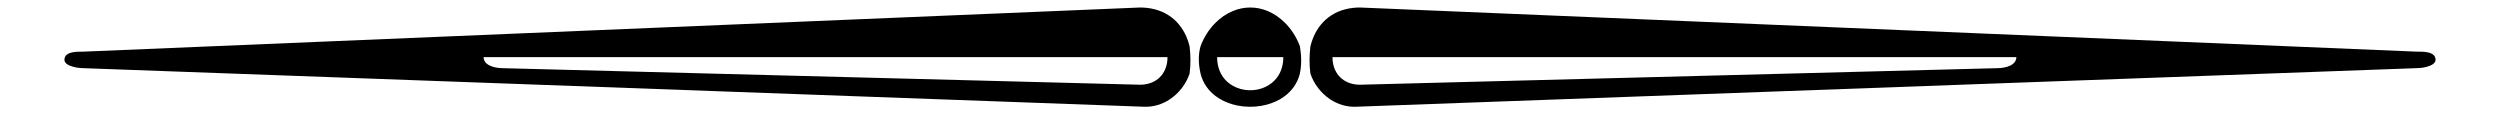<?xml version="1.0" encoding="UTF-8" standalone="no"?>
<svg
   xmlns:dc="http://purl.org/dc/elements/1.1/"
   xmlns:cc="http://creativecommons.org/ns#"
   xmlns:rdf="http://www.w3.org/1999/02/22-rdf-syntax-ns#"
   xmlns:svg="http://www.w3.org/2000/svg"
   xmlns="http://www.w3.org/2000/svg"
   xmlns:sodipodi="http://sodipodi.sourceforge.net/DTD/sodipodi-0.dtd"
   xmlns:inkscape="http://www.inkscape.org/namespaces/inkscape"
   viewBox="0 -158 1024 1000"
   id="svg2"
   sodipodi:version="0.32"
   inkscape:version="0.48.3.1 r9886"
   width="525"
   height="24"
   sodipodi:docname="separator.svg"
   inkscape:output_extension="org.inkscape.output.svg.inkscape"
   version="1.0"
   inkscape:export-filename="ornamental_divider-englische_linie.png"
   inkscape:export-xdpi="90"
   inkscape:export-ydpi="90">
  <defs
     id="defs9">
    <inkscape:perspective
       sodipodi:type="inkscape:persp3d"
       inkscape:vp_x="0 : 526.18109 : 1"
       inkscape:vp_y="0 : 1000 : 0"
       inkscape:vp_z="744.09448 : 526.18109 : 1"
       inkscape:persp3d-origin="372.04724 : 350.78739 : 1"
       id="perspective13" />
  </defs>
  <sodipodi:namedview
     inkscape:window-height="804"
     inkscape:window-width="1101"
     inkscape:pageshadow="2"
     inkscape:pageopacity="0.0"
     guidetolerance="10.0"
     gridtolerance="10.0"
     objecttolerance="10.0"
     borderopacity="1.0"
     bordercolor="#666666"
     pagecolor="#ffffff"
     id="base"
     showgrid="false"
     inkscape:zoom="1.3447619"
     inkscape:cx="240.19122"
     inkscape:cy="12"
     inkscape:window-x="0"
     inkscape:window-y="25"
     inkscape:current-layer="svg2"
     inkscape:window-maximized="0" />
  <g
     id="g2986"
     transform="matrix(0.95,0,0,0.95,25.6,17.098)">
    <g
       transform="translate(1780.154,5.0000001e-6)"
       id="g2388">
      <path
         id="path6"
         d="m -1723.315,240.402 c 29.92,-79.739 76.139,-153.606 136.351,-213.977 46.18,-46.29 100.849,-84.54 161.411,-109.51 50.399,-20.861 104.84,-32.172 159.429,-32.106 54.589,-0.066 109.03,11.245 159.429,32.106 60.562,24.97 115.231,63.22 161.411,109.51 60.212,60.37 106.431,134.238 136.351,213.977 9.739,56.591 14.553,114.248 11.026,171.645 -1.687,27.667 -5.305,55.225 -11.026,82.35 -11.252,45.312 -31.227,88.48 -58.87,126.129 -31.047,42.503 -71.415,77.794 -116.46,104.829 -54.448,32.713 -115.424,53.839 -177.862,64.832 -72.512,12.683 -147.365,11.993 -219.609,-2.163 -61.311,-12.082 -120.99,-34.096 -173.989,-67.432 -43.839,-27.538 -82.879,-63.128 -112.676,-105.578 -25.986,-36.878 -44.813,-78.75 -55.364,-122.603 -10.958,-48.755 -17.278,-98.795 -15.492,-148.825 1.211,-34.863 6.423,-69.612 15.941,-103.185 z m 761.985,101.598 c -203.196,0 -406.392,0 -609.588,0 -0.041,43.61 7.159,87.543 23.897,127.948 15.091,36.707 38.161,70.136 67.365,97.034 34.416,31.87 76.884,54.553 121.943,67.236 65.215,18.371 136.02,16.641 200.151,-5.302 42.663,-14.584 82.325,-38.51 114.021,-70.692 27.771,-28.039 49.123,-62.271 62.62,-99.327 13.698,-37.326 19.615,-77.224 19.592,-116.898 z"
         inkscape:connector-curvature="0" />
      <path
         id="path2380"
         d="m -12009.954,291.201 c 3242.669,-135.464 6485.339,-270.928 9728.009,-406.392 91.085,-0.318 183.845,20.62 261.258,69.902 75.315,47.177 132.939,119.671 167.54,201.077 11.887,28.106 22.03,57.127 28.671,86.916 9.754,83.483 11.328,168.313 -0.278,251.694 -32.219,95.144 -96.974,178.741 -180.16,234.866 -71.41,48.277 -158.407,74.183 -244.711,69.256 -3253.443,-118.307 -6506.886,-236.614 -9760.329,-354.921 -43.686,-0.471 -87.996,-6.658 -128.57,-23.445 -18.554,-8.264 -38.439,-19.486 -46.653,-39.136 -5.161,-14.324 -2.203,-30.677 4.383,-44.045 11.753,-22.194 36.762,-32.572 60.023,-37.923 36.306,-8.116 73.826,-7.713 110.817,-7.848 z m 9982.004,50.799 c -2099.692,0 -4199.384,0 -6299.076,0 -0.622,25.256 13.308,49.079 33.47,63.648 31.51,23.125 70.925,32.012 109.131,36.188 24.318,2.258 48.774,1.824 73.163,2.748 1943.106,50.47 3886.211,100.941 5829.317,151.411 59.756,0.298 121.088,-16.614 167.745,-55.017 44.171,-35.635 72.151,-88.765 81.587,-144.31 3.195,-18.034 4.664,-36.359 4.663,-54.668 z"
         inkscape:connector-curvature="0" />
      <path
         id="path2386"
         d="m 9473.646,291.201 c -3242.67,-135.464 -6485.34,-270.928 -9728.01,-406.392 -91.085,-0.318 -183.845,20.62 -261.258,69.902 -75.315,47.177 -132.939,119.671 -167.54,201.077 -11.887,28.106 -22.031,57.127 -28.671,86.916 -9.754,83.483 -11.328,168.313 0.278,251.694 32.219,95.144 96.974,178.741 180.16,234.866 71.41,48.277 158.407,74.183 244.711,69.256 C 2966.758,680.212 6220.202,561.905 9473.646,443.598 c 43.686,-0.471 87.996,-6.658 128.57,-23.445 18.554,-8.264 38.438,-19.486 46.653,-39.136 5.162,-14.324 2.203,-30.677 -4.383,-44.045 -11.753,-22.194 -36.762,-32.572 -60.023,-37.923 -36.306,-8.116 -73.826,-7.713 -110.817,-7.848 z m -9982.005,50.799 c 2099.692,0 4199.385,0 6299.077,0 0.622,25.256 -13.308,49.079 -33.47,63.648 -31.51,23.125 -70.925,32.012 -109.131,36.188 -24.318,2.258 -48.774,1.824 -73.164,2.748 -1943.106,50.47 -3886.212,100.941 -5829.318,151.411 -59.756,0.298 -121.088,-16.614 -167.745,-55.017 -44.171,-35.635 -72.151,-88.765 -81.587,-144.31 -3.195,-18.034 -4.664,-36.359 -4.663,-54.668 z"
         inkscape:connector-curvature="0" />
    </g>
  </g>
  <g
     inkscape:groupmode="layer"
     id="layer1"
     inkscape:label="Layer1" />
</svg>
